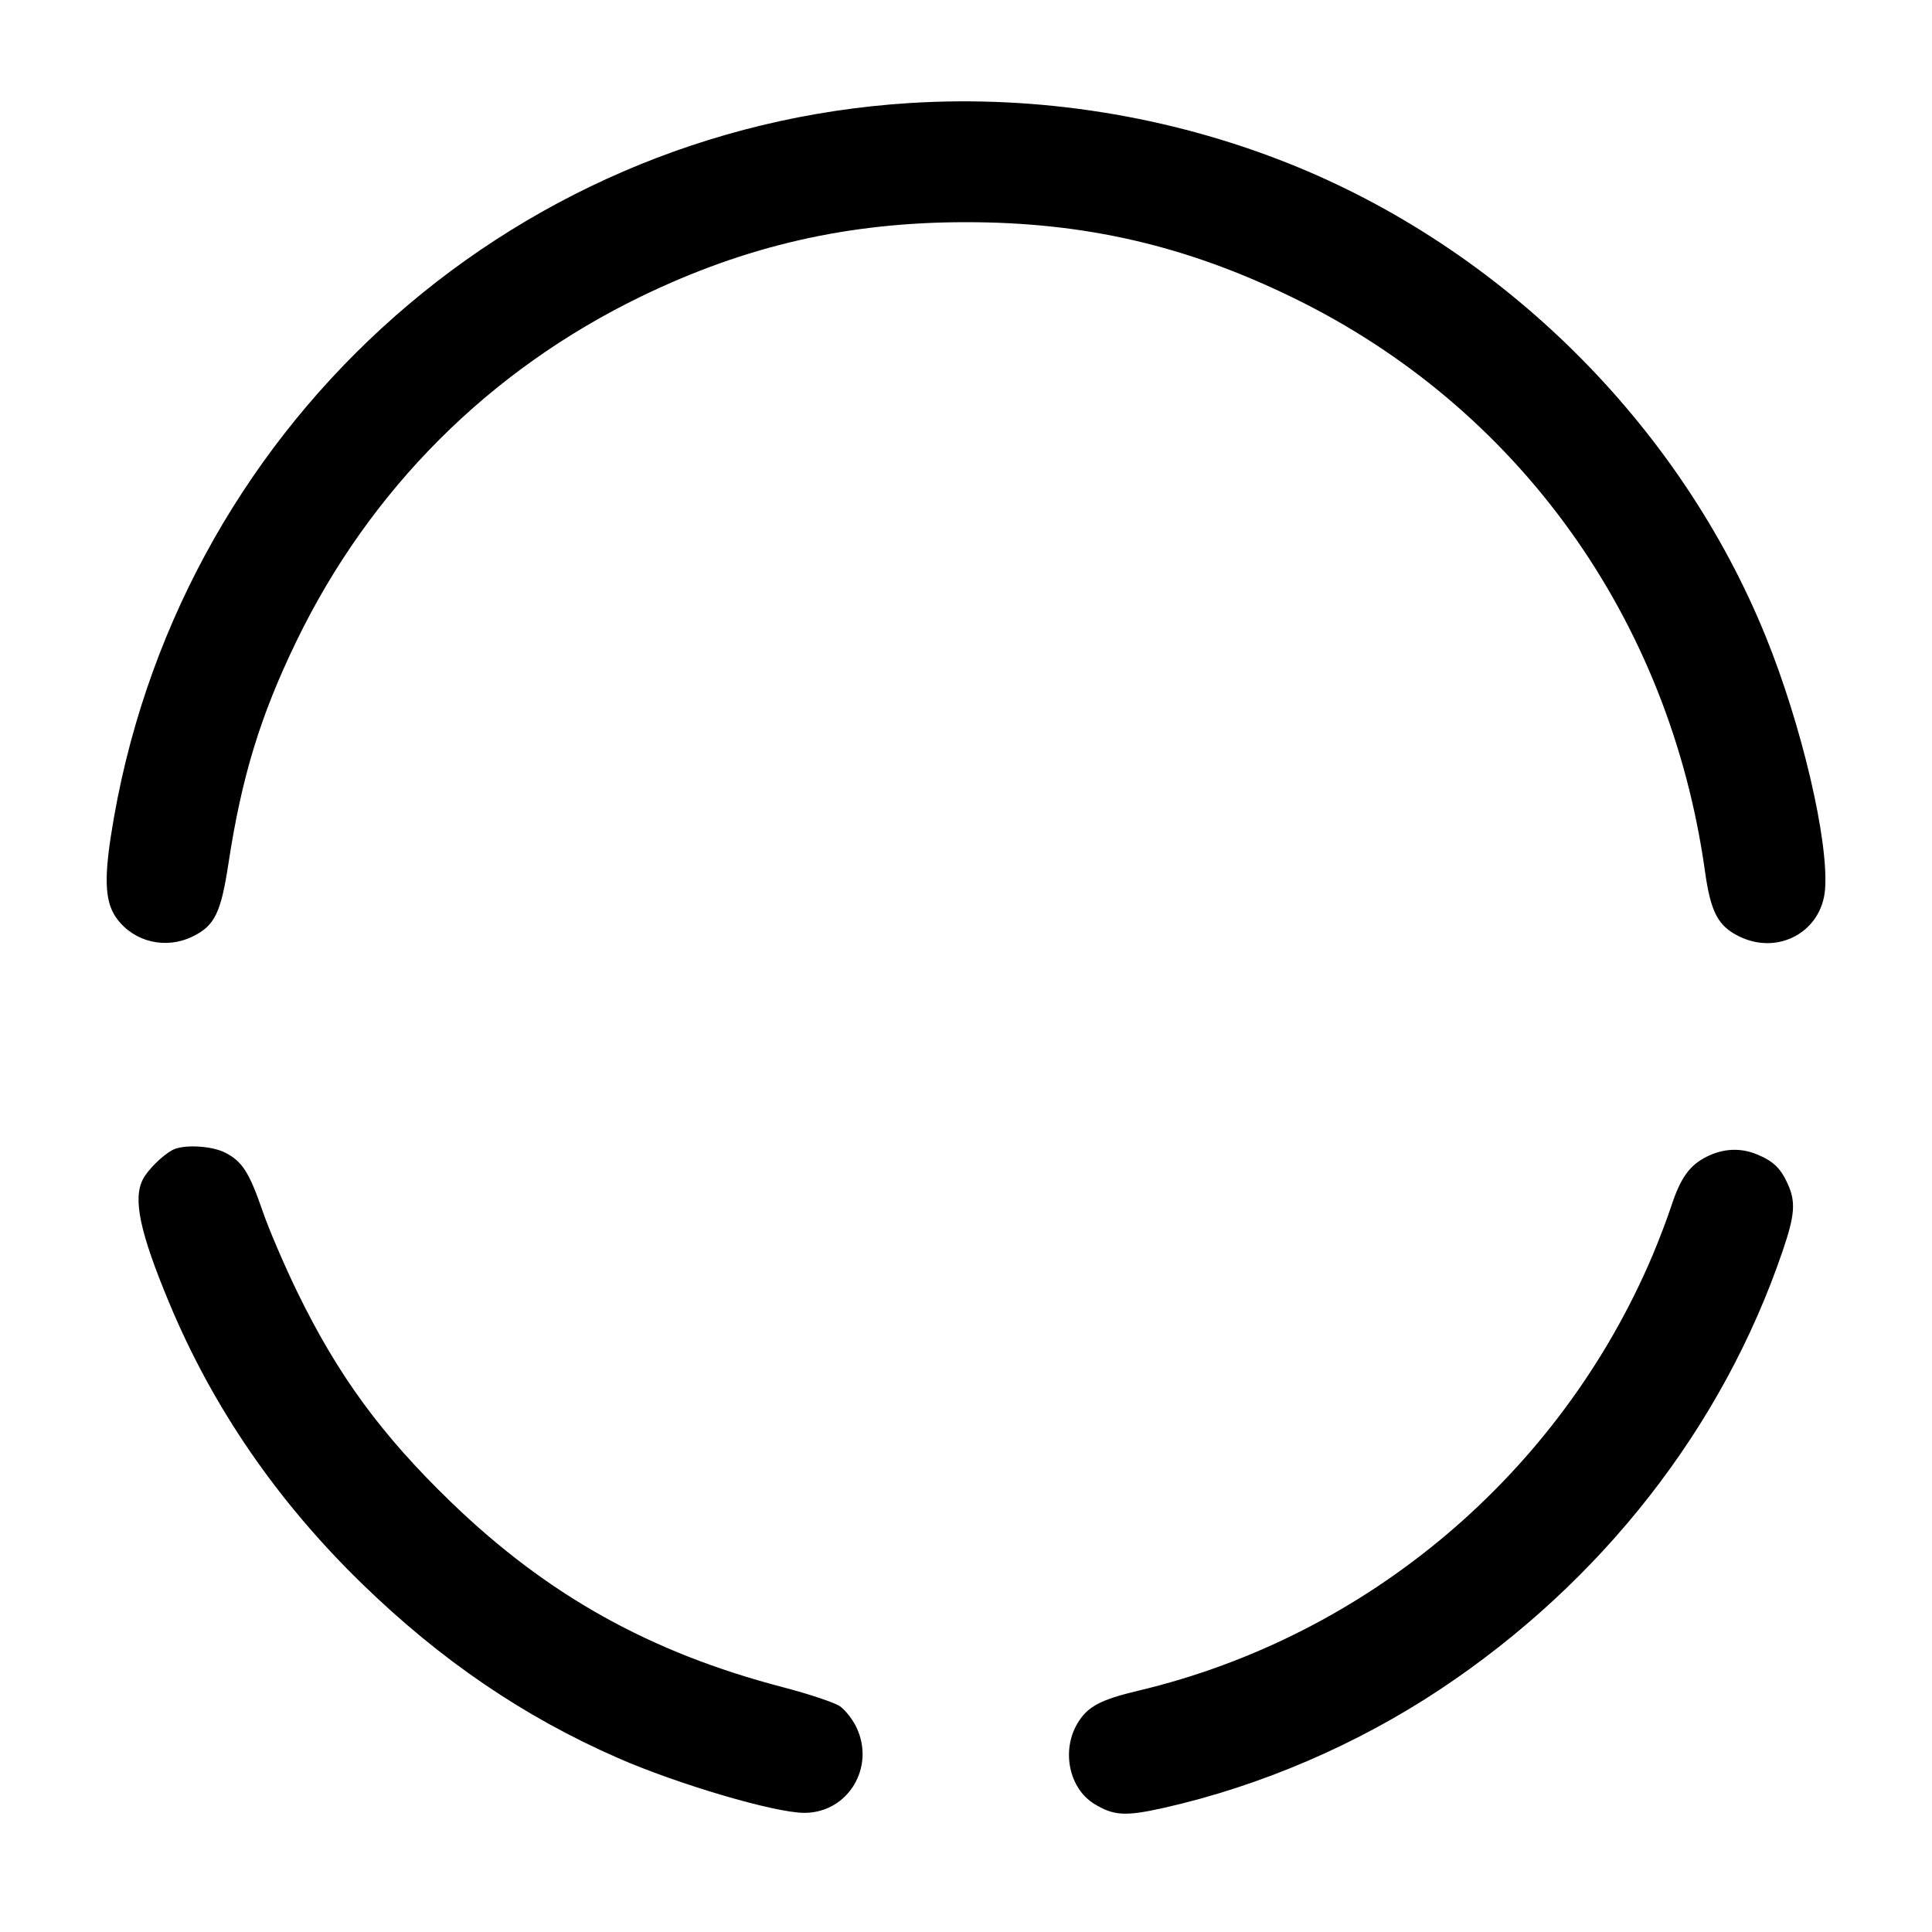 <svg width="24" height="24" viewBox="0 0 24 24" fill="none" xmlns="http://www.w3.org/2000/svg"><path d="M11.300 1.280 C 6.279 1.595,2.153 5.378,1.379 10.376 C 1.289 10.954,1.310 11.227,1.458 11.420 C 1.674 11.705,2.062 11.794,2.390 11.635 C 2.666 11.501,2.744 11.344,2.838 10.726 C 3.002 9.650,3.234 8.892,3.680 7.970 C 4.595 6.079,6.079 4.595,7.970 3.680 C 9.272 3.050,10.541 2.760,12.000 2.760 C 13.478 2.760,14.734 3.050,16.066 3.700 C 18.856 5.060,20.740 7.683,21.179 10.818 C 21.251 11.334,21.341 11.505,21.610 11.635 C 22.096 11.870,22.634 11.570,22.672 11.042 C 22.716 10.435,22.380 9.006,21.937 7.913 C 20.867 5.272,18.659 3.084,16.000 2.027 C 14.514 1.437,12.894 1.180,11.300 1.280 M2.140 14.287 C 2.013 14.357,1.838 14.531,1.776 14.648 C 1.649 14.892,1.736 15.305,2.100 16.180 C 2.642 17.483,3.444 18.651,4.505 19.681 C 5.478 20.626,6.504 21.325,7.675 21.838 C 8.418 22.164,9.626 22.520,9.992 22.520 C 10.535 22.520,10.878 21.952,10.637 21.453 C 10.591 21.358,10.500 21.243,10.436 21.197 C 10.371 21.151,10.051 21.044,9.725 20.959 C 8.078 20.529,6.801 19.817,5.604 18.661 C 4.741 17.827,4.201 17.091,3.698 16.060 C 3.537 15.730,3.341 15.274,3.263 15.046 C 3.096 14.562,3.009 14.427,2.798 14.319 C 2.626 14.231,2.272 14.214,2.140 14.287 M21.199 14.370 C 20.985 14.478,20.875 14.634,20.758 14.992 C 20.710 15.139,20.606 15.411,20.528 15.596 C 19.380 18.303,16.990 20.326,14.142 21.002 C 13.666 21.115,13.506 21.201,13.382 21.413 C 13.184 21.751,13.282 22.216,13.591 22.407 C 13.834 22.557,13.980 22.565,14.457 22.458 C 15.656 22.188,16.854 21.674,17.890 20.986 C 19.897 19.653,21.398 17.733,22.144 15.542 C 22.298 15.091,22.310 14.929,22.205 14.700 C 22.117 14.510,22.028 14.424,21.830 14.342 C 21.623 14.255,21.407 14.265,21.199 14.370 " stroke="none" fill-rule="evenodd" fill="black"></path></svg>